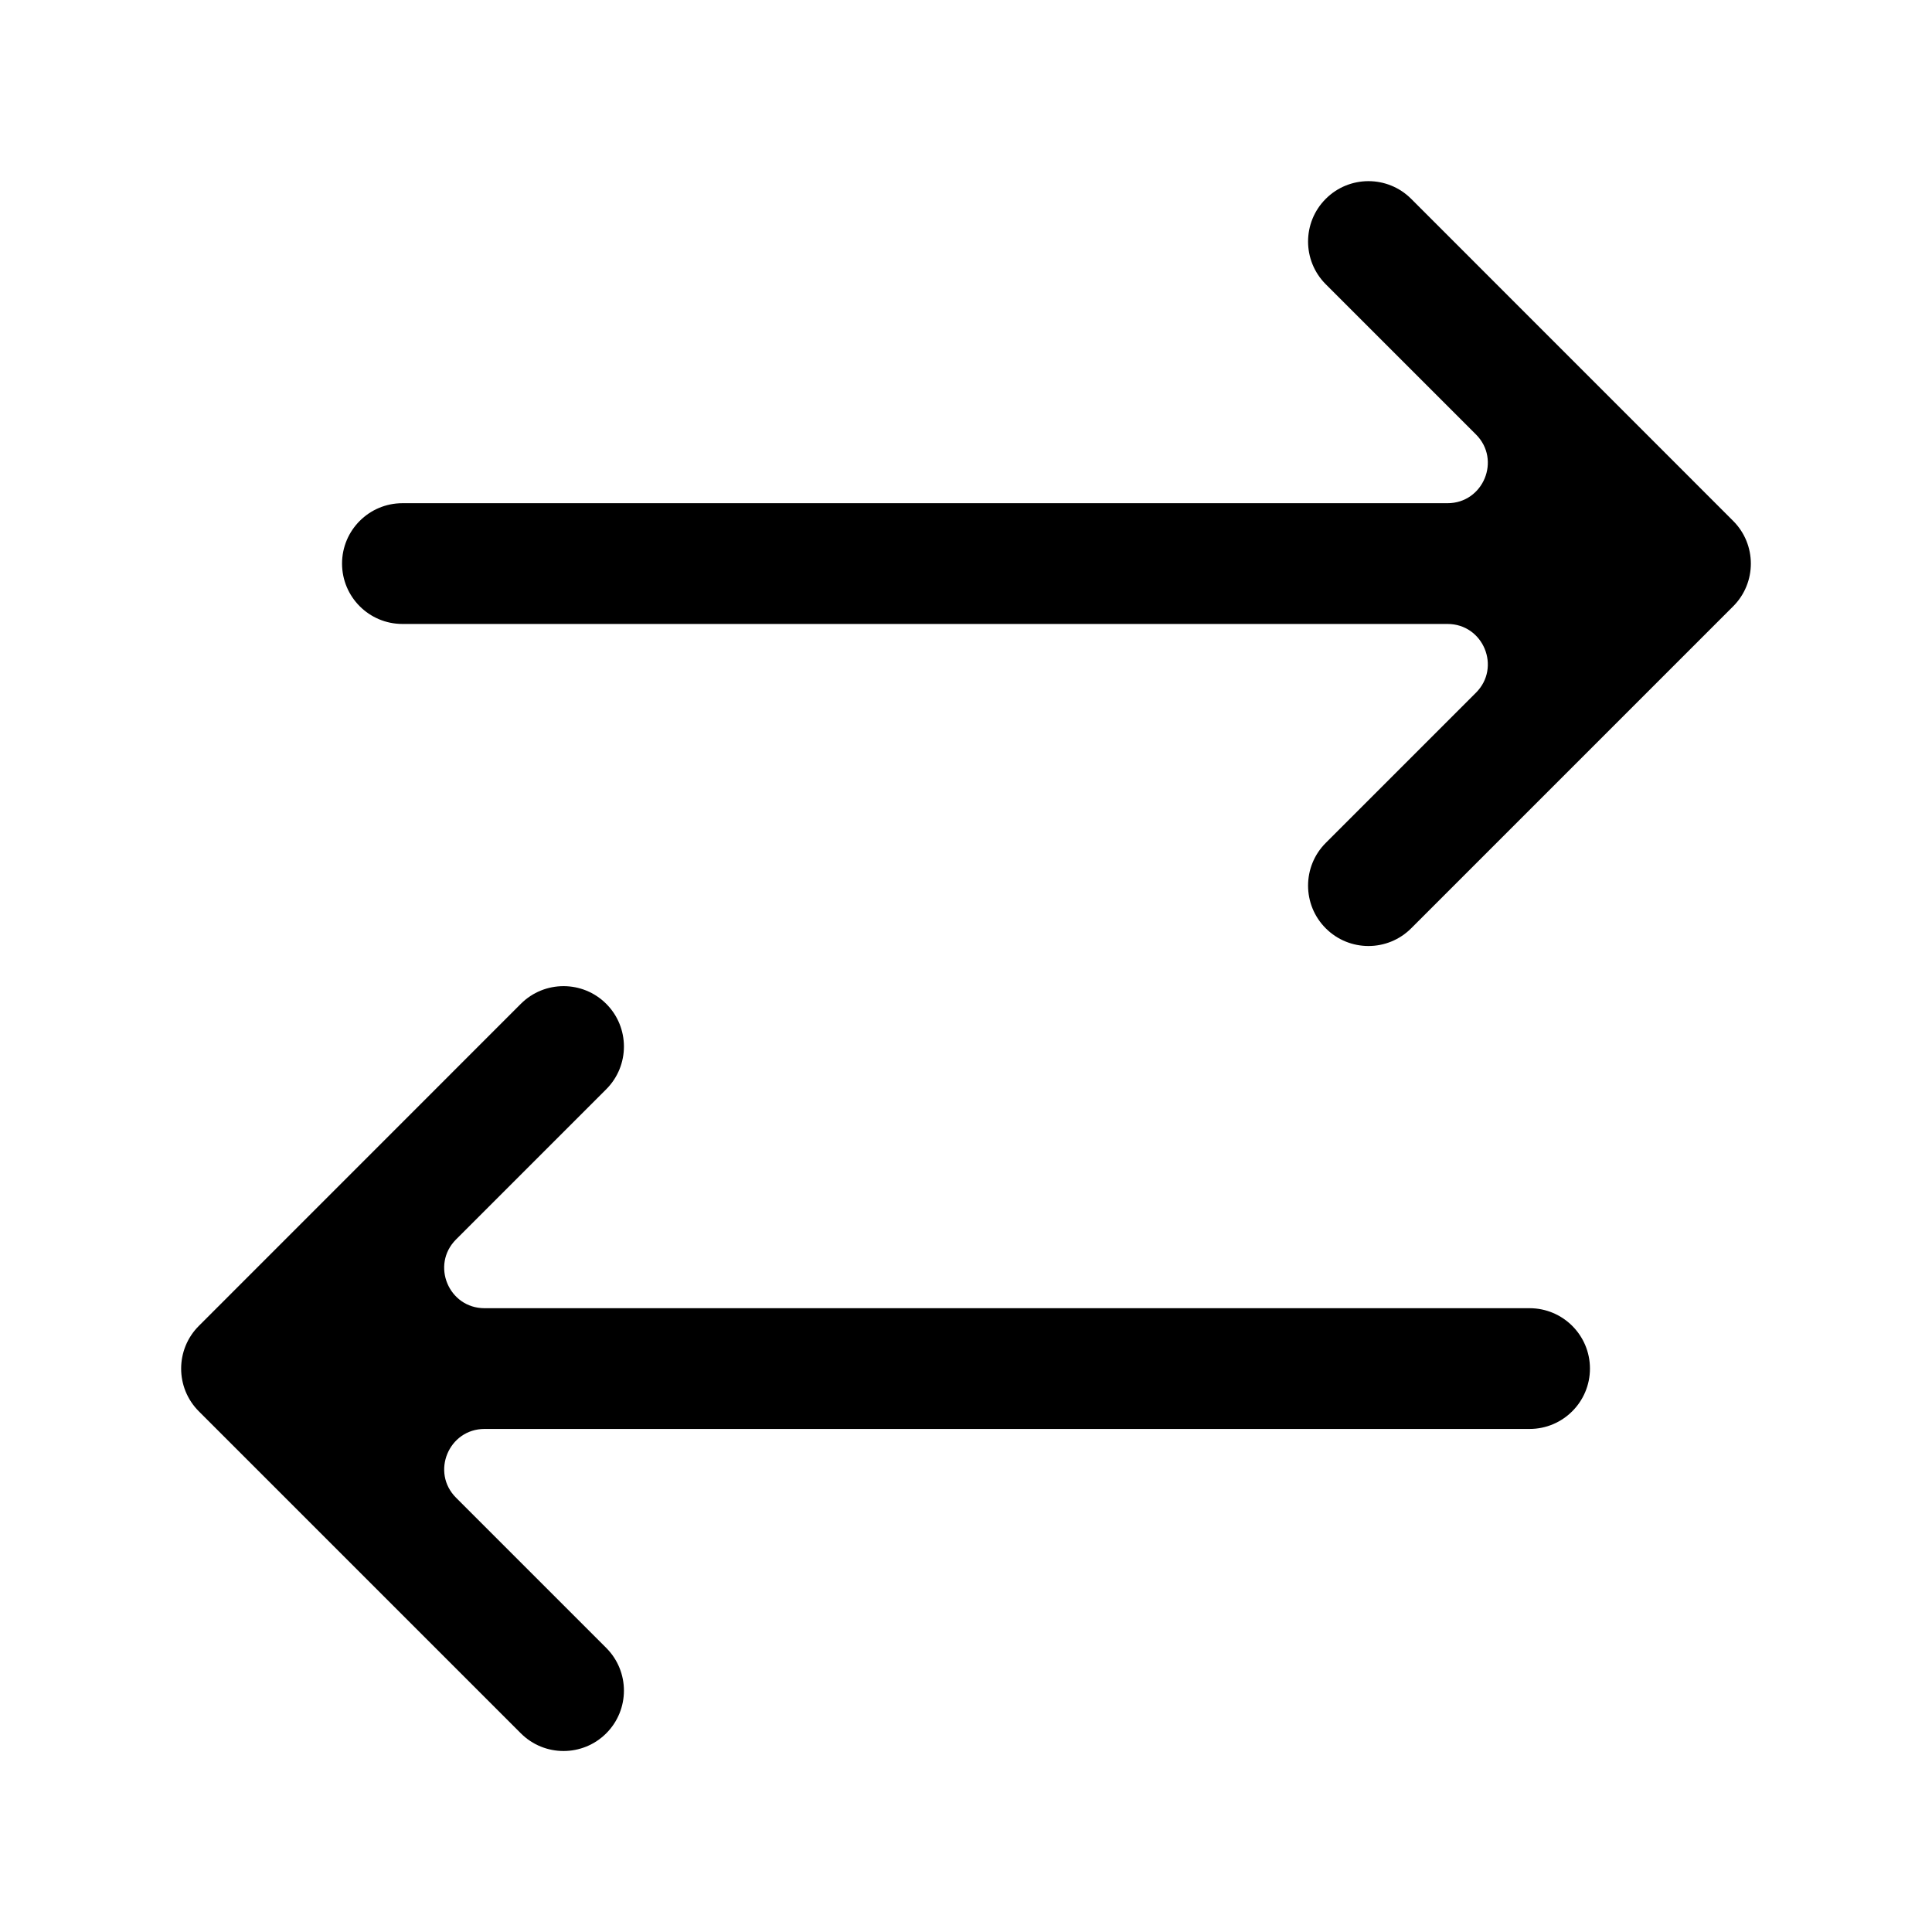 <svg fill="none" height="24" viewBox="0 0 24 24" width="24" xmlns="http://www.w3.org/2000/svg"><g fill="#000"><path d="m6.47 12.47c.293-.293.768-.293 1.061 0s.293.768 0 1.061l-1.866 1.866c-.315.315-.092.854.354.854h12.982c.414 0 .75.336.75.75s-.336.75-.75.75h-12.982c-.445 0-.669.539-.354.854l1.866 1.866c.293.293.293.768 0 1.061s-.768.293-1.061 0l-4-4c-.293-.293-.293-.768 0-1.061z"/><path d="m17.53 2.47c-.293-.293-.768-.293-1.061 0s-.293.768 0 1.061l1.866 1.866c.315.315.092.854-.354.854h-12.982c-.414 0-.75.336-.75.75s.336.75.75.75h12.982c.446 0 .669.539.354.854l-1.866 1.866c-.293.293-.293.768 0 1.061s.768.293 1.061 0l4-4c.293-.293.293-.768 0-1.061z"/></g></svg>